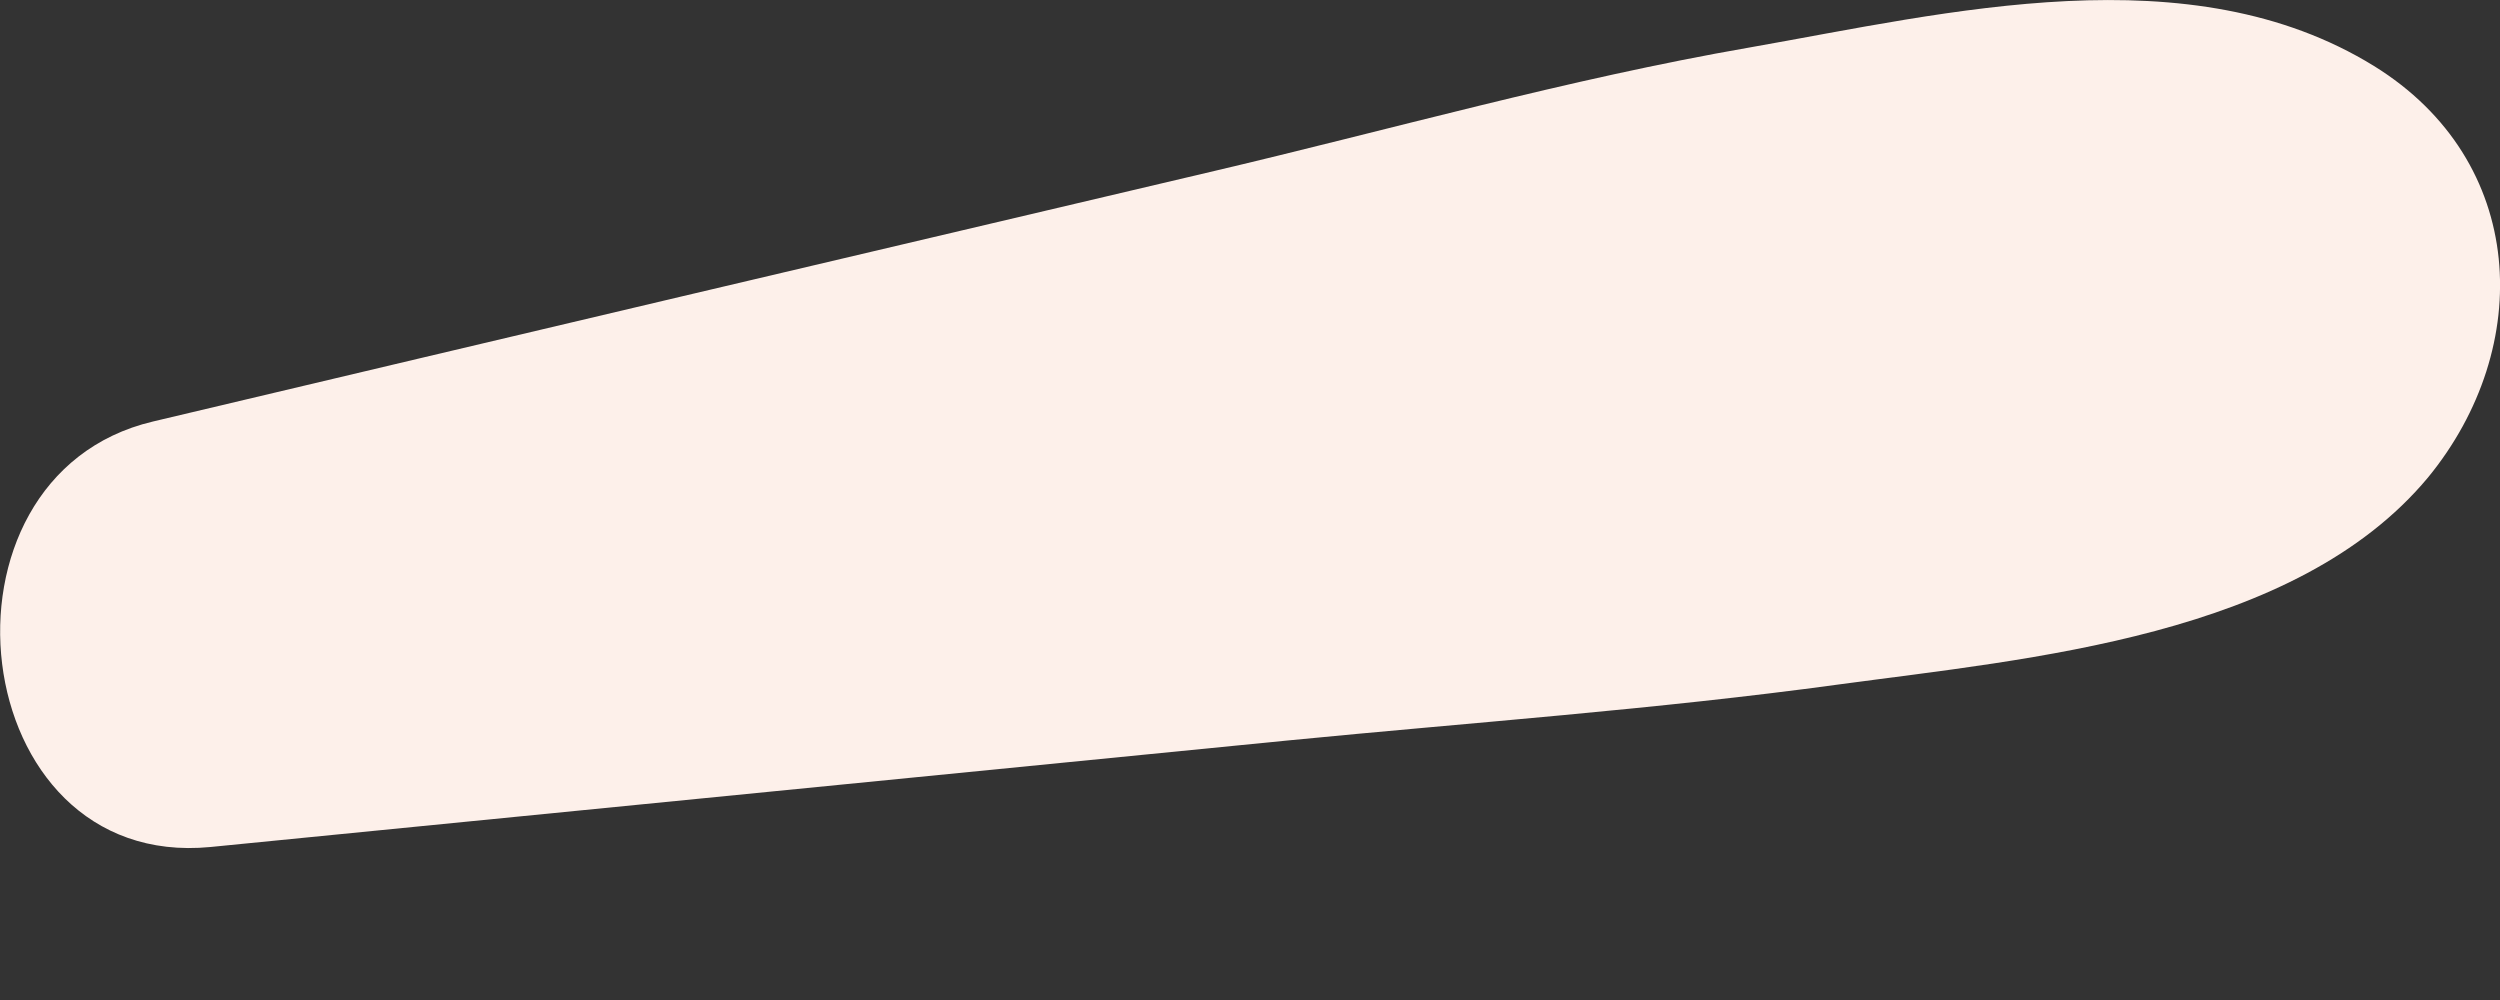 <svg width="5" height="2" viewBox="0 0 5 2" fill="none" xmlns="http://www.w3.org/2000/svg">
<rect x="0" y="0" width="5" height="2" fill="#333333" stroke="none"/>
<path d="M4.748 0.132C4.38 -0.095 3.897 0.025 3.499 0.095C3.136 0.158 2.778 0.26 2.42 0.344C1.714 0.51 1.01 0.676 0.306 0.843C-0.159 0.953 -0.072 1.742 0.421 1.694C1.139 1.623 1.857 1.552 2.575 1.481C2.942 1.445 3.311 1.419 3.677 1.369C4.061 1.317 4.591 1.273 4.856 0.955C5.07 0.694 5.055 0.322 4.748 0.132Z" fill="#FDF0EA"/>
</svg>
